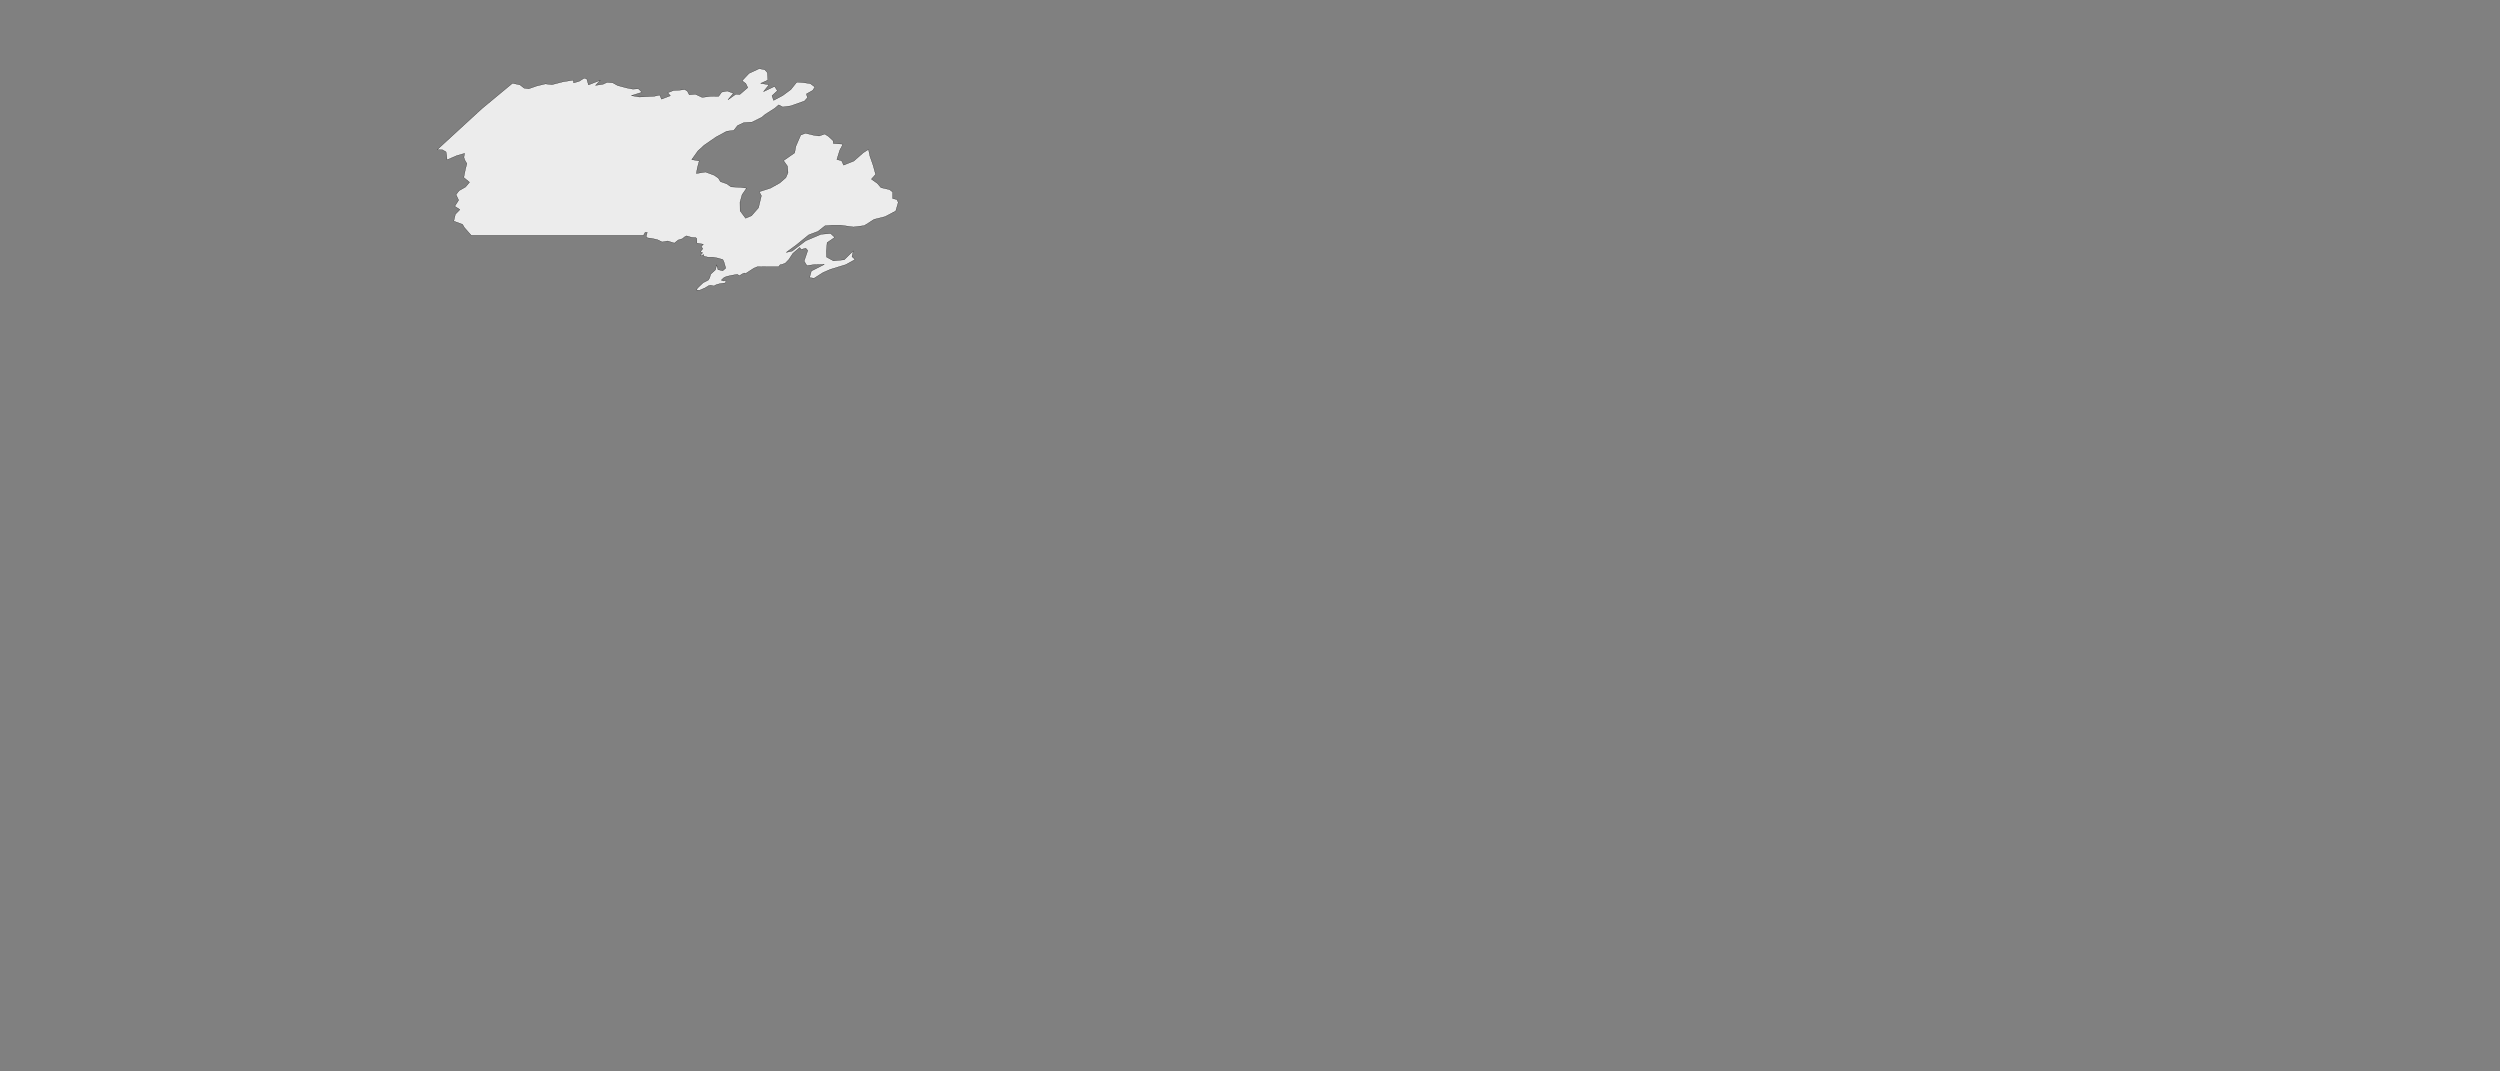 <?xml version="1.0"?>
<!--
*************Map created by Simplemaps.com********************		
*************Attribution is highly appreciated!***************
*************http://simplemaps.com****************************

The MIT License (MIT)

Copyright (c) 2020 Pareto Softare, LLC DBA Simplemaps.com

Permission is hereby granted, free of charge, to any person obtaining a copy
of this software and associated documentation files (the "Software"), to deal
in the Software without restriction, including without limitation the rights
to use, copy, modify, merge, publish, distribute, sublicense, and/or sell
copies of the Software, and to permit persons to whom the Software is
furnished to do so, subject to the following conditions:

The above copyright notice and this permission notice shall be included in
all copies or substantial portions of the Software.

THE SOFTWARE IS PROVIDED "AS IS", WITHOUT WARRANTY OF ANY KIND, EXPRESS OR
IMPLIED, INCLUDING BUT NOT LIMITED TO THE WARRANTIES OF MERCHANTABILITY,
FITNESS FOR A PARTICULAR PURPOSE AND NONINFRINGEMENT. IN NO EVENT SHALL THE
AUTHORS OR COPYRIGHT HOLDERS BE LIABLE FOR ANY CLAIM, DAMAGES OR OTHER
LIABILITY, WHETHER IN AN ACTION OF CONTRACT, TORT OR OTHERWISE, ARISING FROM,
OUT OF OR IN CONNECTION WITH THE SOFTWARE OR THE USE OR OTHER DEALINGS IN
THE SOFTWARE.

-->
<svg baseprofile="tiny" fill="#ececec" height="857" stroke="black" stroke-linecap="round" stroke-linejoin="round" stroke-width=".2" version="1.2" viewbox="1000 0 2000 857" width="2000" xmlns="http://www.w3.org/2000/svg">
 <rect width="100%" height="100%" fill="#808080" stroke="none"/>
 <path class="Canada" d="M 645.5 212.5 643.3 208.9 646.2 200.4 644.6 198.6 640.9 199.6 639.8 198 634.3 202.7 631.1 207.6 628.3 210.5 625.8 211.5 624.1 211.8 623 213.3 613.7 213.3 605.9 213.4 603.2 214.5 596.4 218.9 596.4 218.8 595.5 218.4 593.5 219.3 591.6 220.6 589.8 219.5 585.1 220.3 581.2 221.2 579.3 222 577 224.1 578.8 224.8 580.5 224.4 580.8 224.4 580.5 226.3 575.7 227 572.9 227.8 571.2 228.8 568.6 228.2 567 228.5 564.1 230.3 559.5 232.3 556.8 231.9 558.8 229.7 562.5 226.2 566.6 224.1 567.7 222.3 568.6 219.3 572.4 215.8 573.3 211.8 574.4 215.7 578.2 216.6 580.6 214.5 579.2 209.7 578.3 207.7 574.3 206.5 570.5 205.8 566.6 205.8 563.2 205 562.8 203.6 561.4 204.5 560.2 204.3 562.1 202.2 560.3 201.4 562.2 199 561 197.2 562.7 195.4 557.5 194.5 557.4 190.9 556.6 190.1 553.3 189.9 549.2 188.7 547.7 189.5 545.9 191 542.6 192 539.5 194.5 534.1 192.8 529.7 193.6 525.8 191.7 521.2 190.7 517.9 190.3 516.9 189.3 517.8 185.9 516.1 185.9 514.8 188.3 504.6 188.3 487.6 188.3 470.8 188.3 455.9 188.3 441.1 188.3 426.4 188.3 411.3 188.3 406.5 188.3 391.8 188.3 377.7 188.3 377 188.3 371.6 182.2 370 179.5 363 176.9 364.3 171.4 367.9 167.7 363.8 165 366.9 160.1 364.8 155.7 367.3 152.5 372.4 149.6 375.6 145.8 371 142 372.4 135.1 373.5 130.9 371.9 128.2 371.1 125.8 371.7 122.7 365.2 124.6 357.6 127.9 357.3 124.1 356.8 121.5 354 119.9 349.8 119.7 385.4 87 410 66.6 416 67.9 419.3 70.5 423 71 429.3 68.8 436.3 67.1 441.6 67.7 450.5 65.4 458.7 64.1 458.9 66.3 463.4 65 467.3 62.5 469.4 63.1 470.8 67.9 480.3 64.2 476.4 68.3 482.4 67.4 485.6 65.9 490.2 66.2 494.1 68.4 501.6 70.4 506.3 71.3 510.7 71 513.6 73.8 505.1 76.5 511.5 77.6 523.4 77 527.8 76 529.2 79.3 536.3 76.6 534.2 74.2 538.7 72.4 543.9 72.1 547.8 71.6 549.9 72.9 551.4 75.8 556.4 75.4 561.7 77.9 568.9 77 574.9 77.1 577.3 73.7 581.8 72.8 586.7 74.6 582.4 79.8 588.6 75.4 591.8 75.6 598.2 70.1 596.6 66.8 593.7 64.6 599.2 58.7 607.4 54.9 611.9 55.8 613.9 58.1 614.3 64.1 608.5 66.7 615.2 67.8 610.8 73.3 619.7 69.1 621.9 72.6 617.6 76.6 618.9 80.3 626.2 76.4 632.7 71.6 637.4 65.7 642.9 66.1 648.3 66.9 651.9 69.6 650.2 72.3 645.1 75.2 646 78.1 643.6 80.8 632.7 84.7 626.2 85.6 623 83.9 619.7 86.7 612.3 91.4 609.3 93.9 601.6 97.7 595.1 98.1 590 100.5 587.1 104.3 581.4 105 572.7 109.7 563.3 116.2 558.3 120.8 553.4 127.7 559.4 128.7 557.9 134.2 557.1 138.8 564.4 137.6 571.4 140.2 574.7 142.5 576.4 145.3 581.3 147 584.9 149.5 592.5 149.9 597.3 150.5 593.7 155.7 592 161.8 592.1 168.7 596.5 174.6 601.2 172.6 606.8 166.2 609.1 156.6 607.4 153.4 616.4 150.5 623.9 146.3 628.7 142.1 630.4 138.1 630 133 626.8 128.5 635.7 122.3 636.7 117 640.6 108 644.4 106.6 651.1 108.2 655.3 108.8 659.8 107.2 662.9 109.2 666.5 112.6 666.7 114.8 674.4 115.3 671.8 120.2 669.5 127.6 673.3 128.6 674.9 132.1 683.1 128.8 690.6 122.2 694.8 119.5 695.9 124.8 698.5 132.3 700.5 139.5 697.1 143.3 701.9 146.7 704.8 150.1 711.7 151.7 714.1 153.6 714.1 158.8 717.5 159.6 718.6 161.9 716.6 168.8 712.3 171.1 708.1 173.3 699.3 175.5 691.4 180.5 682.8 181.6 672.7 180.2 665.4 180.2 660.1 180.6 654.4 185.1 647 187.9 636.9 196.1 629 201.9 633.7 200.9 644.6 192.6 656.9 187.4 664.5 186.8 667.8 189.9 661.7 194.1 661.1 200.8 661.2 205.6 666.8 208.7 675.4 207.8 682.6 200.7 681.6 205.3 684.1 207.6 676.7 211.7 664.3 215.5 658.5 218 651.3 222.6 647.6 222.1 649.1 216.8 659.5 211.5 651.4 211.7 645.5 212.5 Z">
 </path>
</svg>